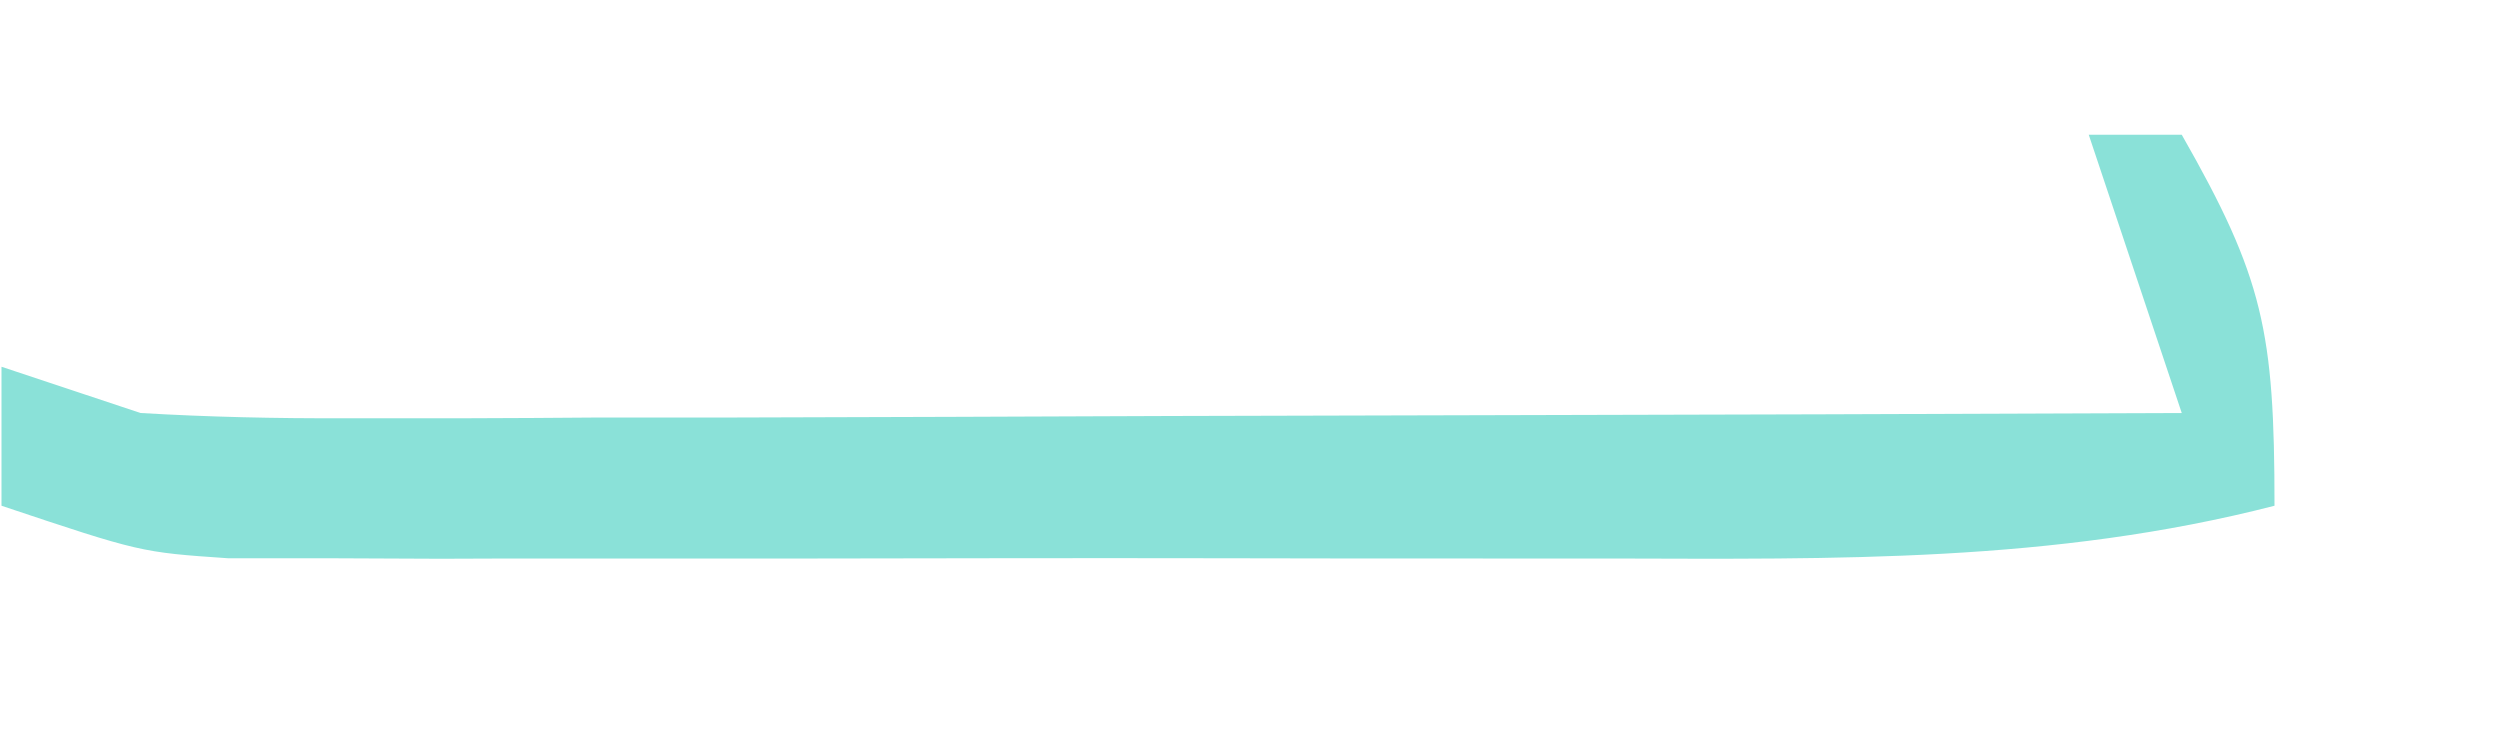 <svg width="10" height="3" viewBox="0 0 10 3" fill="none" xmlns="http://www.w3.org/2000/svg">
<path d="M8.355 0.539C8.478 0.539 8.6 0.539 8.727 0.539C9.054 1.112 9.098 1.325 9.098 2.023C8.211 2.251 7.344 2.236 6.435 2.234C6.185 2.234 6.185 2.234 5.931 2.234C5.581 2.234 5.231 2.234 4.88 2.233C4.344 2.232 3.807 2.233 3.27 2.234C2.93 2.234 2.589 2.234 2.248 2.234C2.088 2.234 1.927 2.234 1.762 2.235C1.612 2.234 1.463 2.234 1.309 2.233C1.178 2.233 1.047 2.233 0.912 2.233C0.562 2.209 0.562 2.209 0.006 2.023C0.006 1.84 0.006 1.656 0.006 1.467C0.19 1.528 0.373 1.589 0.562 1.652C0.833 1.668 1.104 1.674 1.375 1.673C1.539 1.673 1.702 1.673 1.87 1.673C2.134 1.672 2.134 1.672 2.403 1.67C2.583 1.67 2.764 1.67 2.949 1.67C3.526 1.669 4.103 1.666 4.679 1.664C5.07 1.663 5.461 1.662 5.852 1.661C6.81 1.659 7.768 1.656 8.727 1.652C8.604 1.285 8.482 0.918 8.355 0.539Z" fill="#8AE1D8"/>
</svg>
